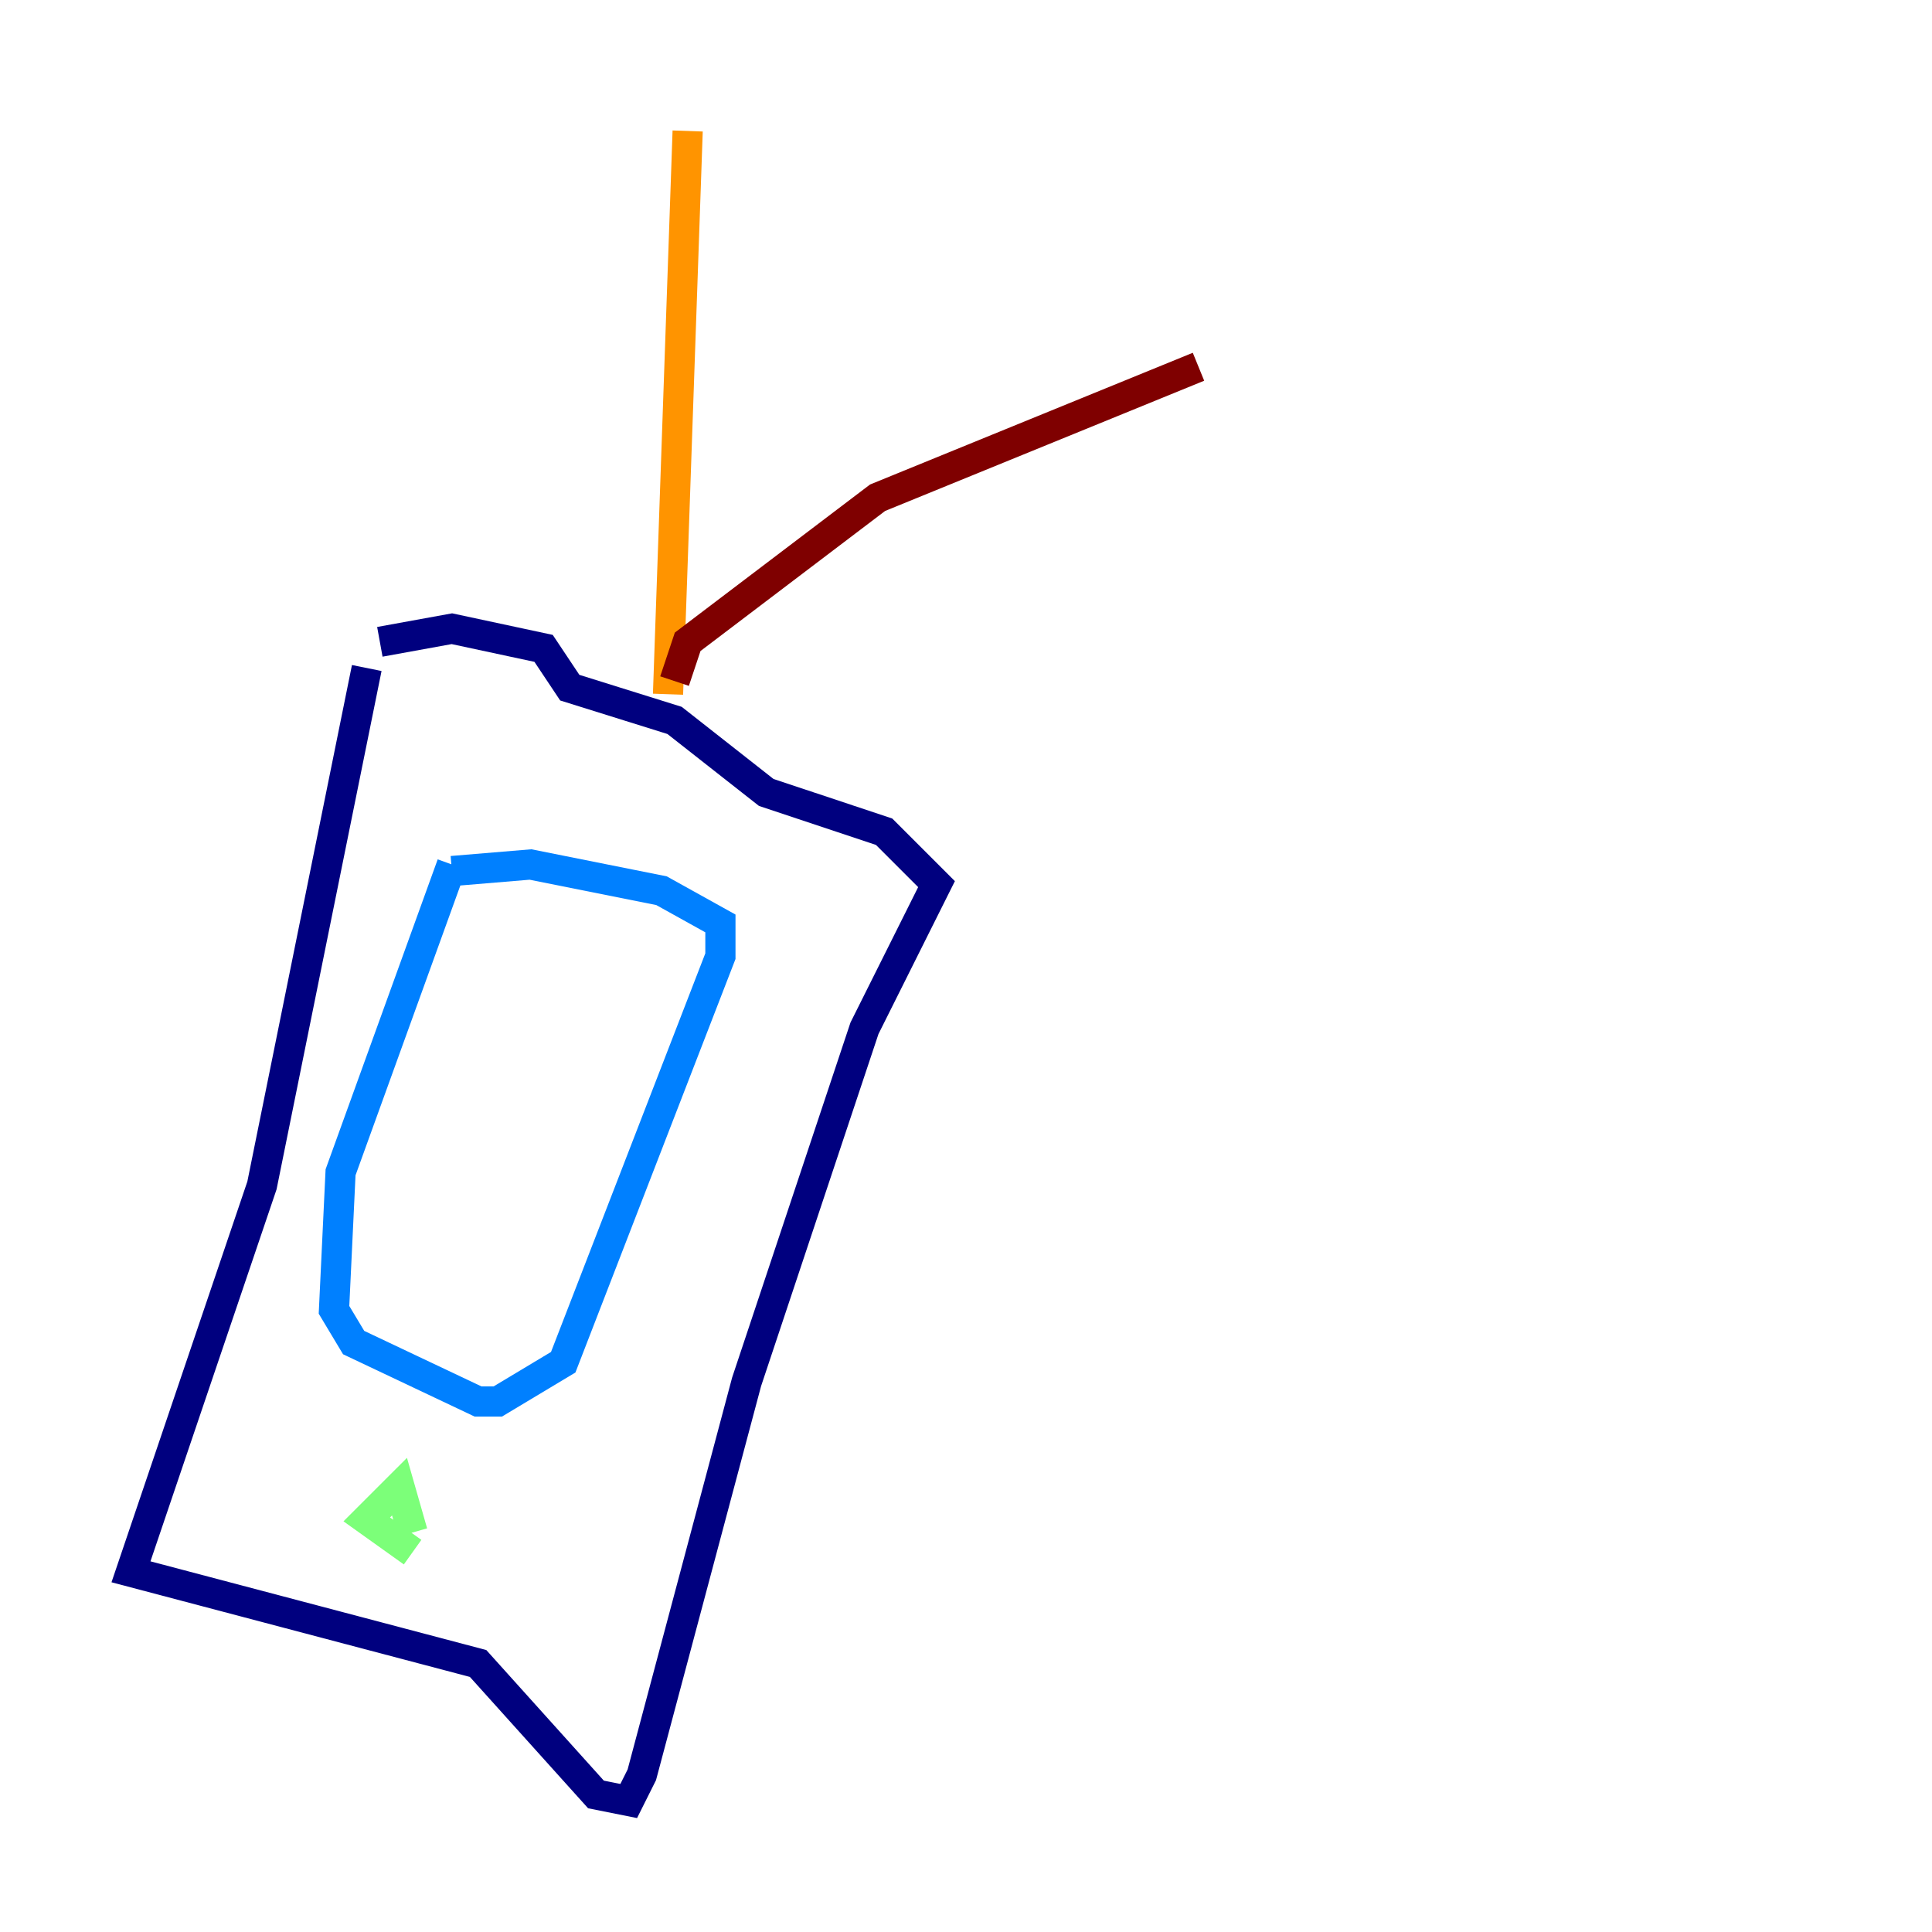 <?xml version="1.0" encoding="utf-8" ?>
<svg baseProfile="tiny" height="128" version="1.2" viewBox="0,0,128,128" width="128" xmlns="http://www.w3.org/2000/svg" xmlns:ev="http://www.w3.org/2001/xml-events" xmlns:xlink="http://www.w3.org/1999/xlink"><defs /><polyline fill="none" points="24.298,44.258 17.356,78.536 8.678,104.136 31.675,110.21 39.485,118.888 41.654,119.322 42.522,117.586 49.464,91.552 57.275,68.122 62.047,58.576 58.576,55.105 50.766,52.502 44.691,47.729 37.749,45.559 36.014,42.956 29.939,41.654 25.166,42.522" stroke="#00007f" stroke-width="2" /><polyline fill="none" points="29.939,57.275 22.563,77.668 22.129,86.78 23.43,88.949 31.675,92.854 32.976,92.854 37.315,90.251 47.729,63.349 47.729,61.18 43.824,59.01 35.146,57.275 29.939,57.709" stroke="#0080ff" stroke-width="2" /><polyline fill="none" points="27.336,102.834 24.298,100.664 26.468,98.495 27.336,101.532" stroke="#7cff79" stroke-width="2" /><polyline fill="none" points="44.258,45.993 45.559,8.678" stroke="#ff9400" stroke-width="2" /><polyline fill="none" points="44.691,45.125 45.559,42.522 58.142,32.976 79.403,24.298" stroke="#7f0000" stroke-width="2" /></svg>